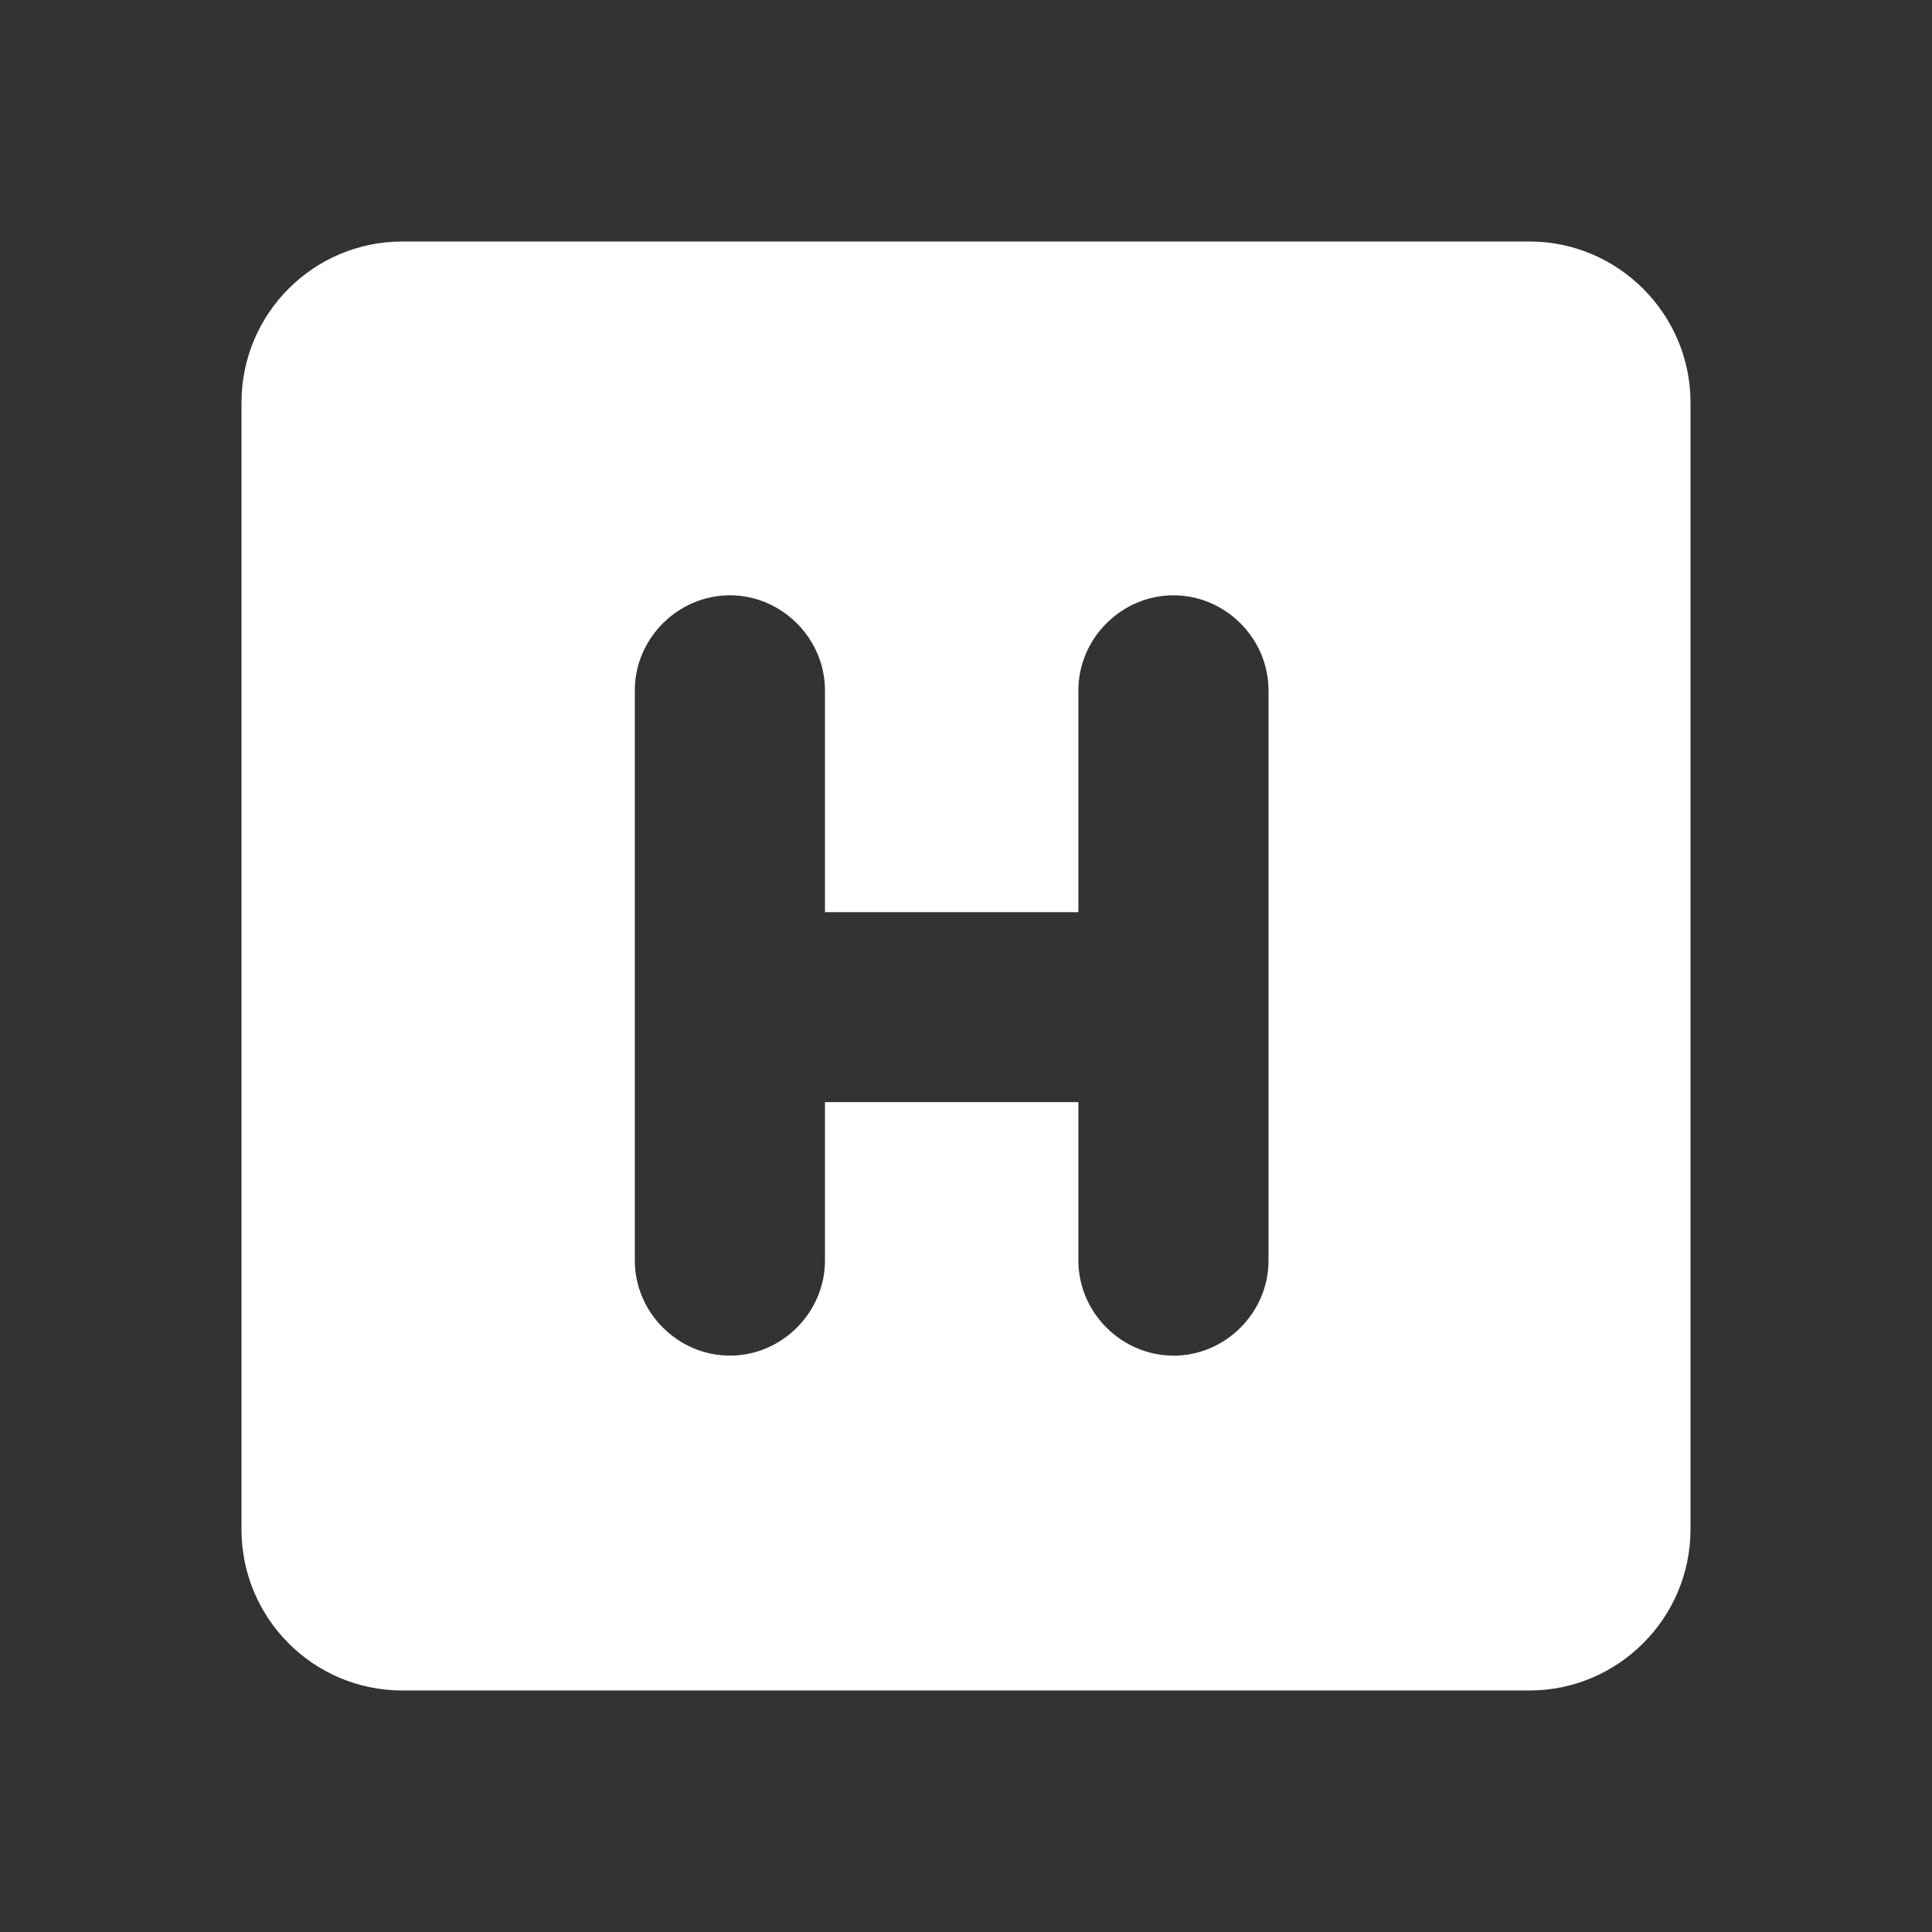 <?xml version="1.0" encoding="UTF-8" standalone="no"?>
<svg
   xmlns:dc="http://purl.org/dc/elements/1.1/"
   xmlns:cc="http://creativecommons.org/ns#"
   xmlns:rdf="http://www.w3.org/1999/02/22-rdf-syntax-ns#"
   xmlns:svg="http://www.w3.org/2000/svg"
   xmlns="http://www.w3.org/2000/svg"
   xmlns:sodipodi="http://sodipodi.sourceforge.net/DTD/sodipodi-0.dtd"
   xmlns:inkscape="http://www.inkscape.org/namespaces/inkscape"
   height="24"
   viewBox="0 0 24 24"
   width="24"
   version="1.1"
   id="svg14"
   sodipodi:docname="network-cellular-hspa-symbolic.svg"
   inkscape:version="1.0.1 (3bc2e813f5, 2020-09-07)">
  <rect x="0" y="0" width="24" height="24" fill="#333333" stroke="none"/>
  <defs
     id="defs18" />
  <sodipodi:namedview
     pagecolor="#ffffff"
     bordercolor="#666666"
     borderopacity="1"
     objecttolerance="10"
     gridtolerance="10"
     guidetolerance="10"
     inkscape:pageopacity="0"
     inkscape:pageshadow="2"
     inkscape:window-width="1904"
     inkscape:window-height="1028"
     id="namedview16"
     showgrid="false"
     inkscape:zoom="18.416667"
     inkscape:cx="11.472839"
     inkscape:cy="19.725096"
     inkscape:window-x="8"
     inkscape:window-y="8"
     inkscape:window-maximized="0"
     inkscape:current-layer="svg14" />
  <g
     id="g38">
    <path fill="#ffffff"
       d="M 19,3 H 5 c -1.11,0 -2,0.9 -2,2 v 14 c 0,1.1 0.89,2 2,2 h 14 c 1.1,0 2,-0.9 2,-2 V 5 C 21,3.9 20.1,3 19,3 Z M 14.577,16.84 c -0.645,0 -1.181,-0.535 -1.181,-1.181 v -1.968 h -3.148 v 1.968 c 0,0.645 -0.535,1.181 -1.181,1.181 -0.645,0 -1.181,-0.535 -1.181,-1.181 V 8.576 c 0,-0.645 0.535,-1.181 1.181,-1.181 0.645,0 1.181,0.535 1.181,1.181 v 2.755 h 3.148 V 8.576 c 0,-0.645 0.535,-1.181 1.181,-1.181 0.645,0 1.181,0.535 1.181,1.181 v 7.084 c 0,0.645 -0.535,1.181 -1.181,1.181 z"
       id="path12"
       sodipodi:nodetypes="sssssssssssccssssssccsssss" />
  </g>
</svg>
